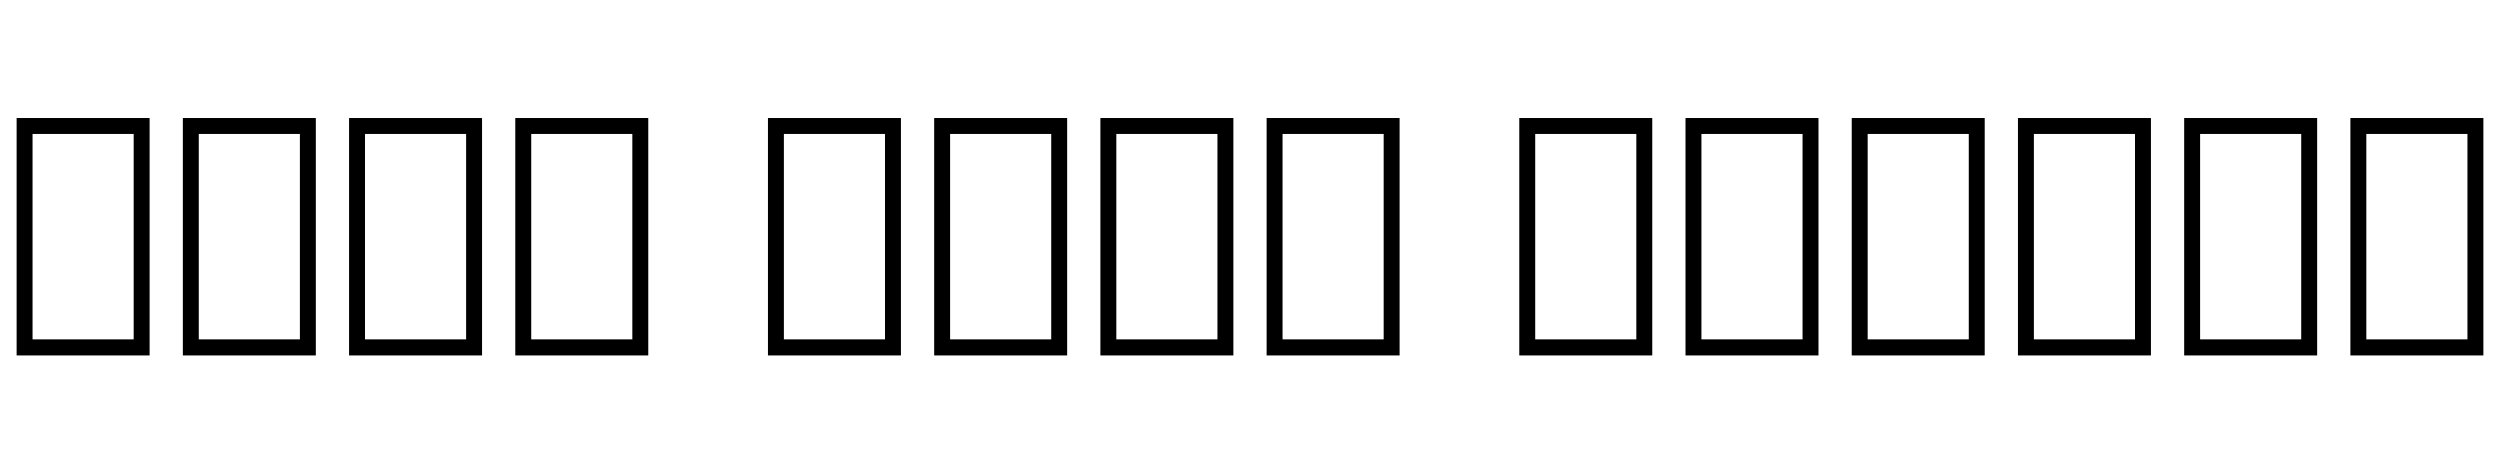 <svg xmlns="http://www.w3.org/2000/svg" xmlns:xlink="http://www.w3.org/1999/xlink" width="180.48" height="32.688"><path fill="black" d="M10.80 25.66L1.20 25.66L1.20 8.52L10.80 8.52L10.80 25.66ZM2.35 9.67L2.35 24.50L9.65 24.50L9.65 9.67L2.35 9.67ZM22.80 25.66L13.20 25.66L13.20 8.52L22.80 8.52L22.80 25.66ZM14.35 9.67L14.35 24.50L21.65 24.50L21.65 9.67L14.35 9.67ZM34.80 25.66L25.20 25.66L25.20 8.52L34.80 8.52L34.80 25.66ZM26.35 9.67L26.35 24.50L33.65 24.50L33.65 9.67L26.35 9.67ZM46.80 25.66L37.20 25.66L37.20 8.52L46.80 8.52L46.80 25.66ZM38.35 9.67L38.35 24.50L45.65 24.50L45.65 9.67L38.35 9.67ZM65.04 25.66L55.44 25.66L55.44 8.52L65.04 8.52L65.04 25.66ZM56.59 9.67L56.59 24.50L63.89 24.50L63.89 9.67L56.59 9.67ZM77.04 25.66L67.44 25.66L67.44 8.52L77.04 8.52L77.04 25.66ZM68.59 9.67L68.59 24.50L75.89 24.50L75.89 9.67L68.59 9.67ZM89.04 25.66L79.44 25.66L79.44 8.52L89.04 8.52L89.04 25.66ZM80.59 9.67L80.59 24.50L87.89 24.50L87.89 9.67L80.59 9.67ZM101.04 25.66L91.44 25.66L91.44 8.52L101.04 8.52L101.04 25.66ZM92.59 9.67L92.59 24.50L99.89 24.50L99.89 9.67L92.59 9.67ZM119.28 25.66L109.68 25.66L109.68 8.52L119.28 8.52L119.28 25.66ZM110.83 9.67L110.83 24.50L118.13 24.50L118.13 9.67L110.83 9.67ZM131.28 25.66L121.68 25.66L121.68 8.52L131.28 8.52L131.28 25.66ZM122.83 9.67L122.83 24.50L130.13 24.50L130.13 9.67L122.83 9.67ZM143.28 25.66L133.68 25.66L133.68 8.52L143.28 8.52L143.28 25.66ZM134.83 9.67L134.83 24.50L142.13 24.50L142.13 9.67L134.83 9.67ZM155.28 25.66L145.68 25.66L145.68 8.52L155.28 8.52L155.28 25.66ZM146.83 9.67L146.83 24.50L154.13 24.50L154.13 9.67L146.83 9.67ZM167.28 25.66L157.68 25.66L157.68 8.52L167.28 8.52L167.28 25.66ZM158.83 9.67L158.83 24.50L166.13 24.50L166.13 9.67L158.83 9.67ZM179.28 25.66L169.68 25.66L169.68 8.52L179.28 8.52L179.28 25.66ZM170.83 9.67L170.83 24.50L178.13 24.50L178.13 9.67L170.83 9.67Z"/></svg>